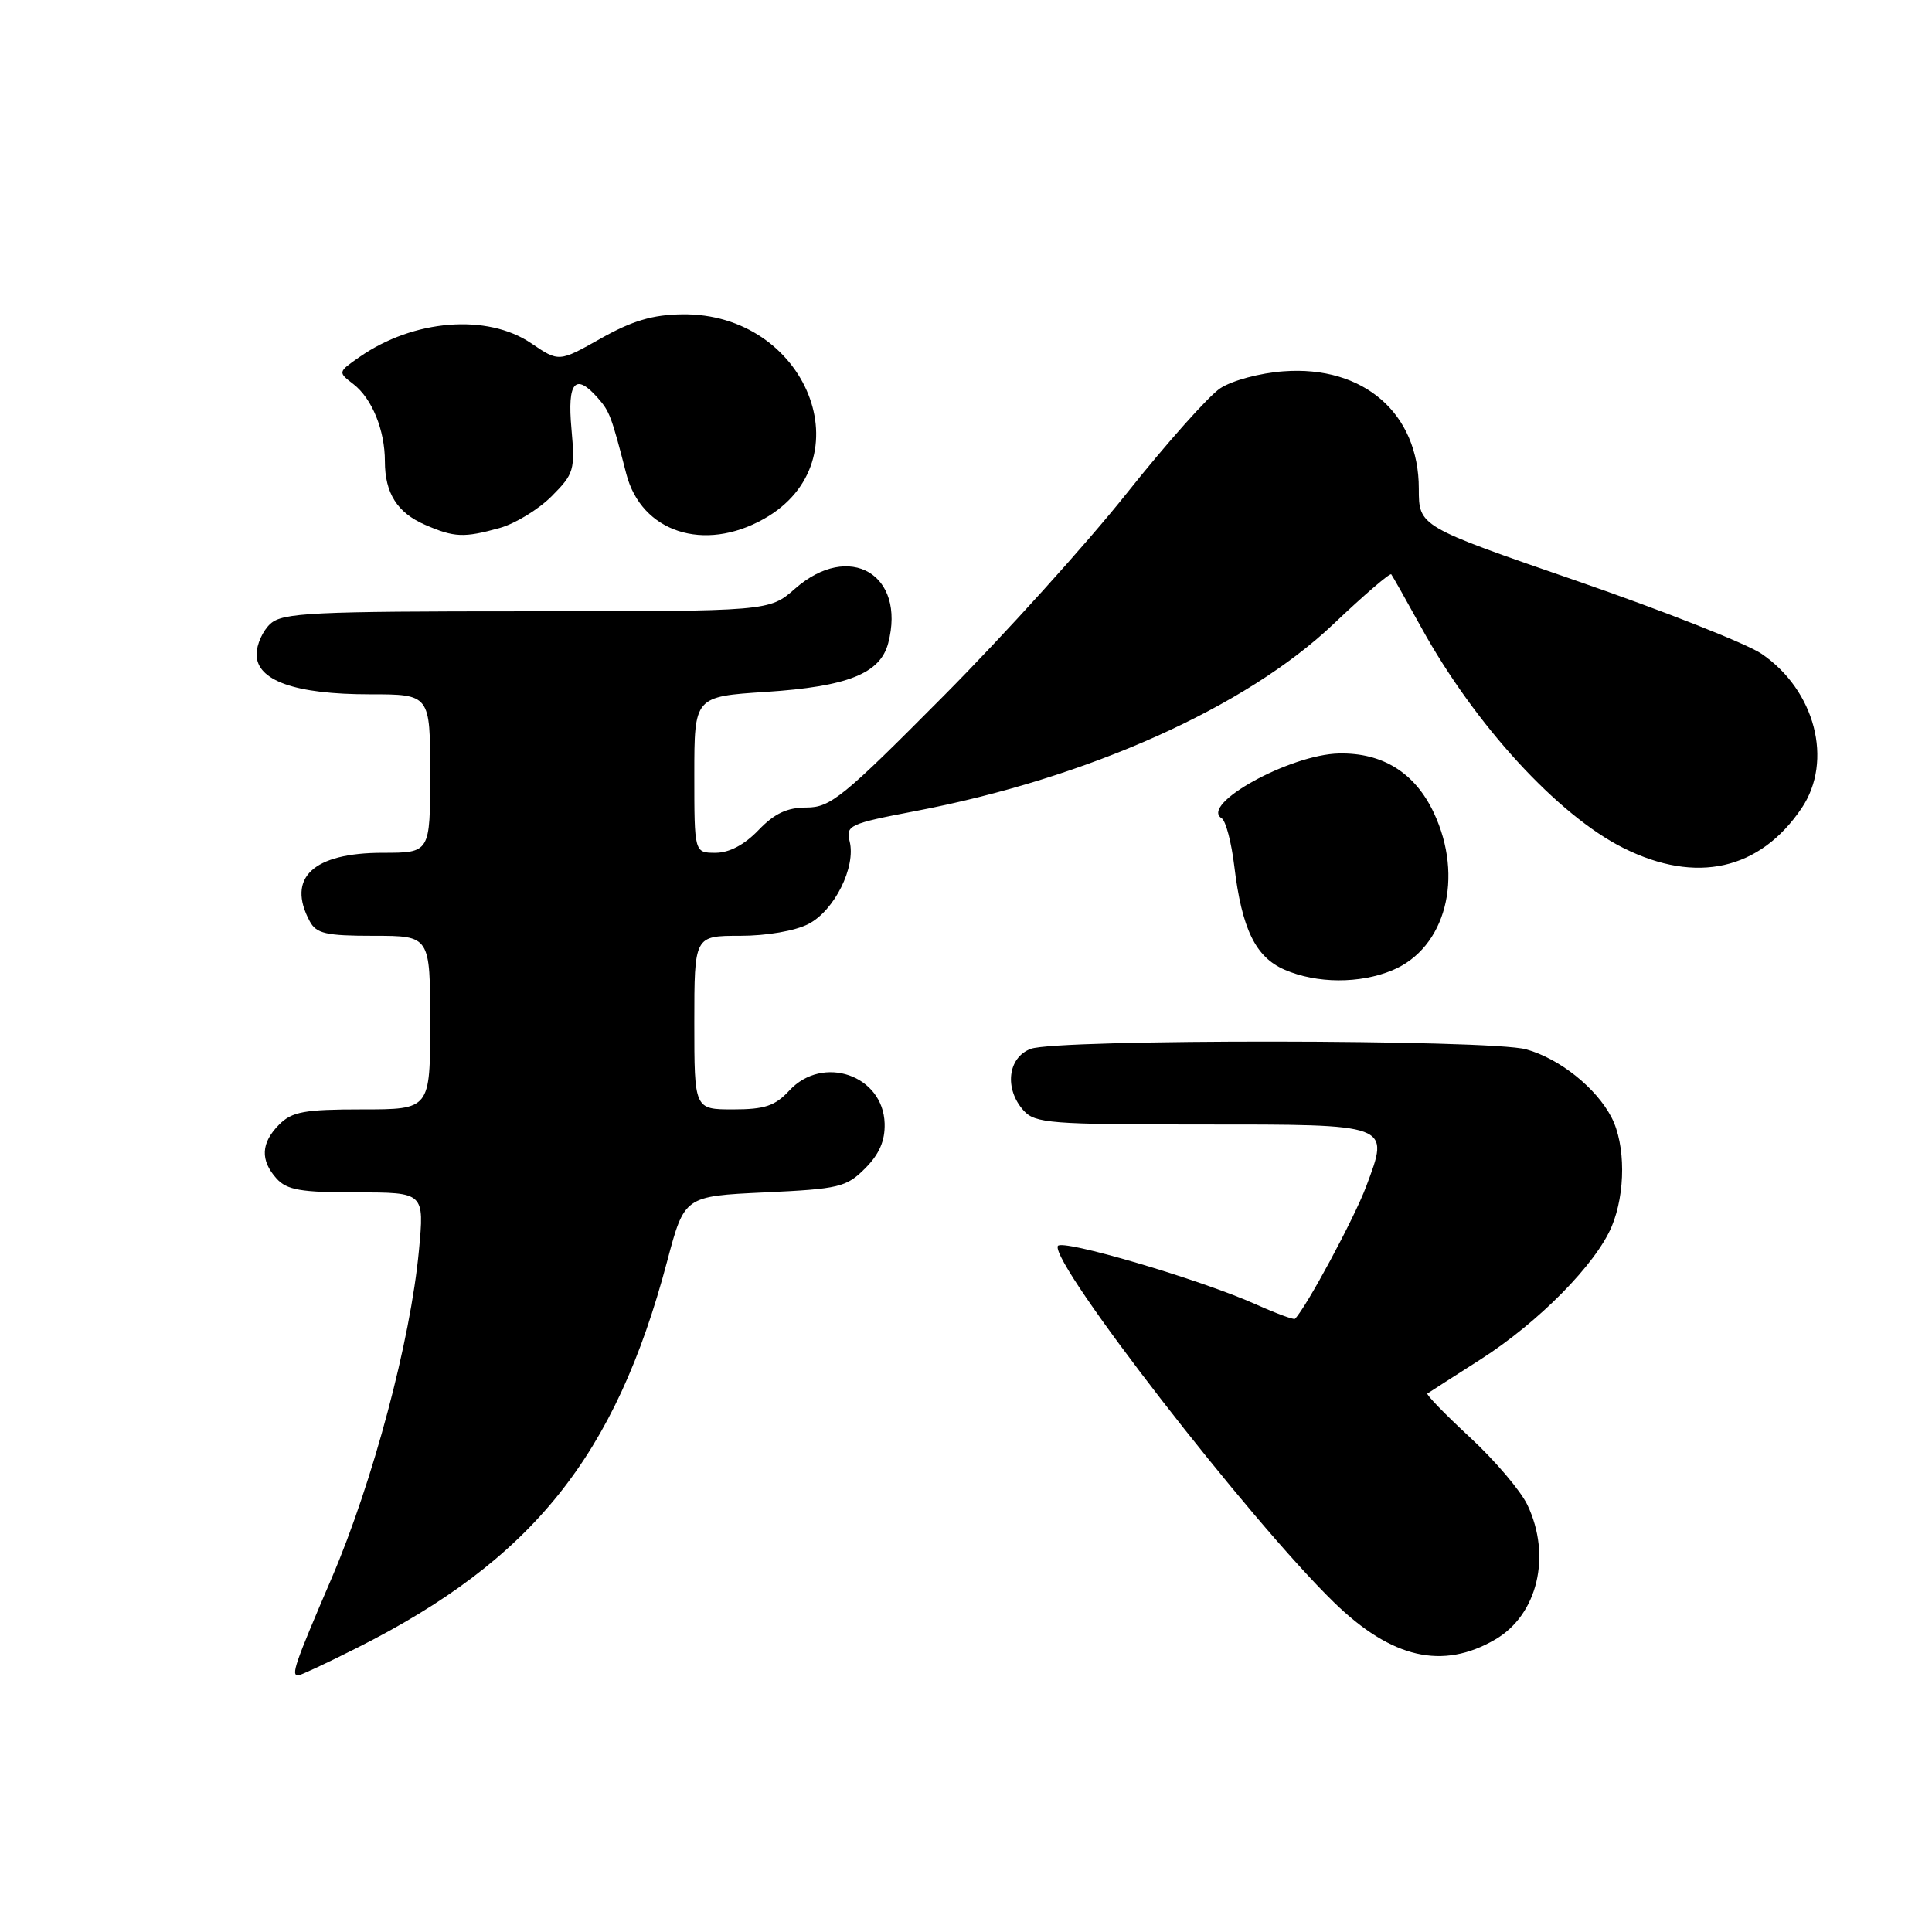 <?xml version="1.0" encoding="UTF-8" standalone="no"?>
<!DOCTYPE svg PUBLIC "-//W3C//DTD SVG 1.1//EN" "http://www.w3.org/Graphics/SVG/1.1/DTD/svg11.dtd" >
<svg xmlns="http://www.w3.org/2000/svg" xmlns:xlink="http://www.w3.org/1999/xlink" version="1.1" viewBox="0 0 256 256">
 <g >
 <path fill="currentColor"
d=" M 47.27 218.37 C 70.55 206.67 81.56 192.95 88.40 167.13 C 90.69 158.50 90.69 158.50 101.32 158.00 C 111.19 157.54 112.15 157.31 114.63 154.82 C 116.51 152.94 117.28 151.17 117.22 148.87 C 117.03 142.47 109.03 139.70 104.59 144.50 C 102.70 146.54 101.33 147.00 97.14 147.00 C 92.00 147.00 92.00 147.00 92.00 135.50 C 92.00 124.00 92.00 124.00 98.05 124.00 C 101.59 124.00 105.36 123.35 107.13 122.43 C 110.56 120.66 113.44 114.88 112.58 111.48 C 112.06 109.37 112.55 109.14 121.26 107.48 C 144.09 103.12 165.06 93.74 176.70 82.68 C 180.74 78.84 184.18 75.89 184.35 76.10 C 184.52 76.32 186.31 79.49 188.33 83.15 C 195.42 96.03 206.44 108.05 215.14 112.38 C 224.77 117.18 233.19 115.29 238.73 107.08 C 242.95 100.81 240.52 91.46 233.40 86.62 C 231.42 85.28 220.39 80.93 208.90 76.96 C 188.00 69.75 188.00 69.75 188.00 64.74 C 188.00 54.77 180.68 48.41 170.08 49.20 C 166.96 49.42 163.26 50.42 161.69 51.45 C 160.15 52.47 154.56 58.75 149.27 65.40 C 143.97 72.06 133.06 84.14 125.00 92.25 C 111.71 105.64 110.04 107.00 106.87 107.00 C 104.29 107.00 102.62 107.79 100.50 110.00 C 98.64 111.94 96.63 113.00 94.81 113.00 C 92.00 113.00 92.00 113.00 92.00 102.65 C 92.00 92.30 92.00 92.30 101.50 91.68 C 112.32 90.97 116.63 89.25 117.69 85.23 C 120.08 76.11 112.54 71.69 105.35 78.00 C 101.93 81.00 101.93 81.00 69.79 81.00 C 41.29 81.00 37.45 81.19 35.83 82.65 C 34.82 83.57 34.00 85.39 34.00 86.71 C 34.00 90.19 39.12 92.00 48.97 92.00 C 57.00 92.00 57.00 92.00 57.00 102.50 C 57.00 113.00 57.00 113.00 50.72 113.00 C 41.49 113.00 37.95 116.31 41.04 122.07 C 41.92 123.71 43.18 124.00 49.54 124.00 C 57.00 124.00 57.00 124.00 57.00 135.50 C 57.00 147.00 57.00 147.00 48.00 147.00 C 40.33 147.00 38.70 147.30 37.00 149.00 C 34.57 151.43 34.46 153.74 36.65 156.17 C 38.02 157.68 39.86 158.00 47.27 158.00 C 56.23 158.00 56.23 158.00 55.51 165.70 C 54.39 177.66 49.41 196.35 43.96 209.08 C 39.00 220.64 38.54 222.00 39.52 222.00 C 39.81 222.00 43.30 220.37 47.27 218.37 Z  M 198.11 217.25 C 203.74 213.98 205.61 206.18 202.39 199.41 C 201.50 197.54 198.08 193.51 194.77 190.45 C 191.47 187.40 188.94 184.78 189.14 184.65 C 189.34 184.51 192.51 182.47 196.18 180.13 C 203.87 175.21 211.47 167.50 213.56 162.51 C 215.41 158.08 215.40 151.67 213.54 148.07 C 211.51 144.15 206.65 140.27 202.22 139.04 C 197.43 137.71 140.04 137.65 136.57 138.98 C 133.52 140.13 133.05 144.30 135.65 147.17 C 137.16 148.84 139.26 149.00 159.03 149.00 C 184.48 149.00 184.14 148.87 181.03 157.20 C 179.44 161.45 173.09 173.24 171.59 174.75 C 171.43 174.90 169.10 174.04 166.40 172.83 C 158.99 169.51 140.55 164.09 140.16 165.11 C 139.28 167.50 165.59 201.45 176.76 212.32 C 184.39 219.75 191.14 221.31 198.11 217.25 Z  M 184.51 128.56 C 191.55 125.62 194.01 116.26 189.99 107.70 C 187.50 102.40 183.21 99.72 177.43 99.84 C 170.92 99.97 158.92 106.60 161.88 108.43 C 162.42 108.76 163.17 111.61 163.55 114.77 C 164.55 123.09 166.36 126.82 170.21 128.49 C 174.47 130.34 180.18 130.37 184.51 128.56 Z  M 66.21 69.96 C 68.25 69.39 71.34 67.51 73.08 65.77 C 76.07 62.77 76.21 62.30 75.72 56.80 C 75.15 50.59 76.24 49.34 79.23 52.75 C 80.78 54.52 81.01 55.12 82.99 62.80 C 84.99 70.51 93.27 73.23 101.21 68.76 C 114.81 61.12 106.94 41.41 90.37 41.65 C 86.47 41.70 83.76 42.51 79.61 44.85 C 74.06 47.98 74.06 47.98 70.39 45.49 C 64.56 41.53 54.80 42.31 47.63 47.31 C 44.77 49.30 44.76 49.31 46.83 50.90 C 49.29 52.80 51.00 56.99 51.00 61.13 C 51.00 65.35 52.64 67.94 56.33 69.54 C 60.20 71.22 61.46 71.28 66.21 69.96 Z "/>
</g>
</svg>